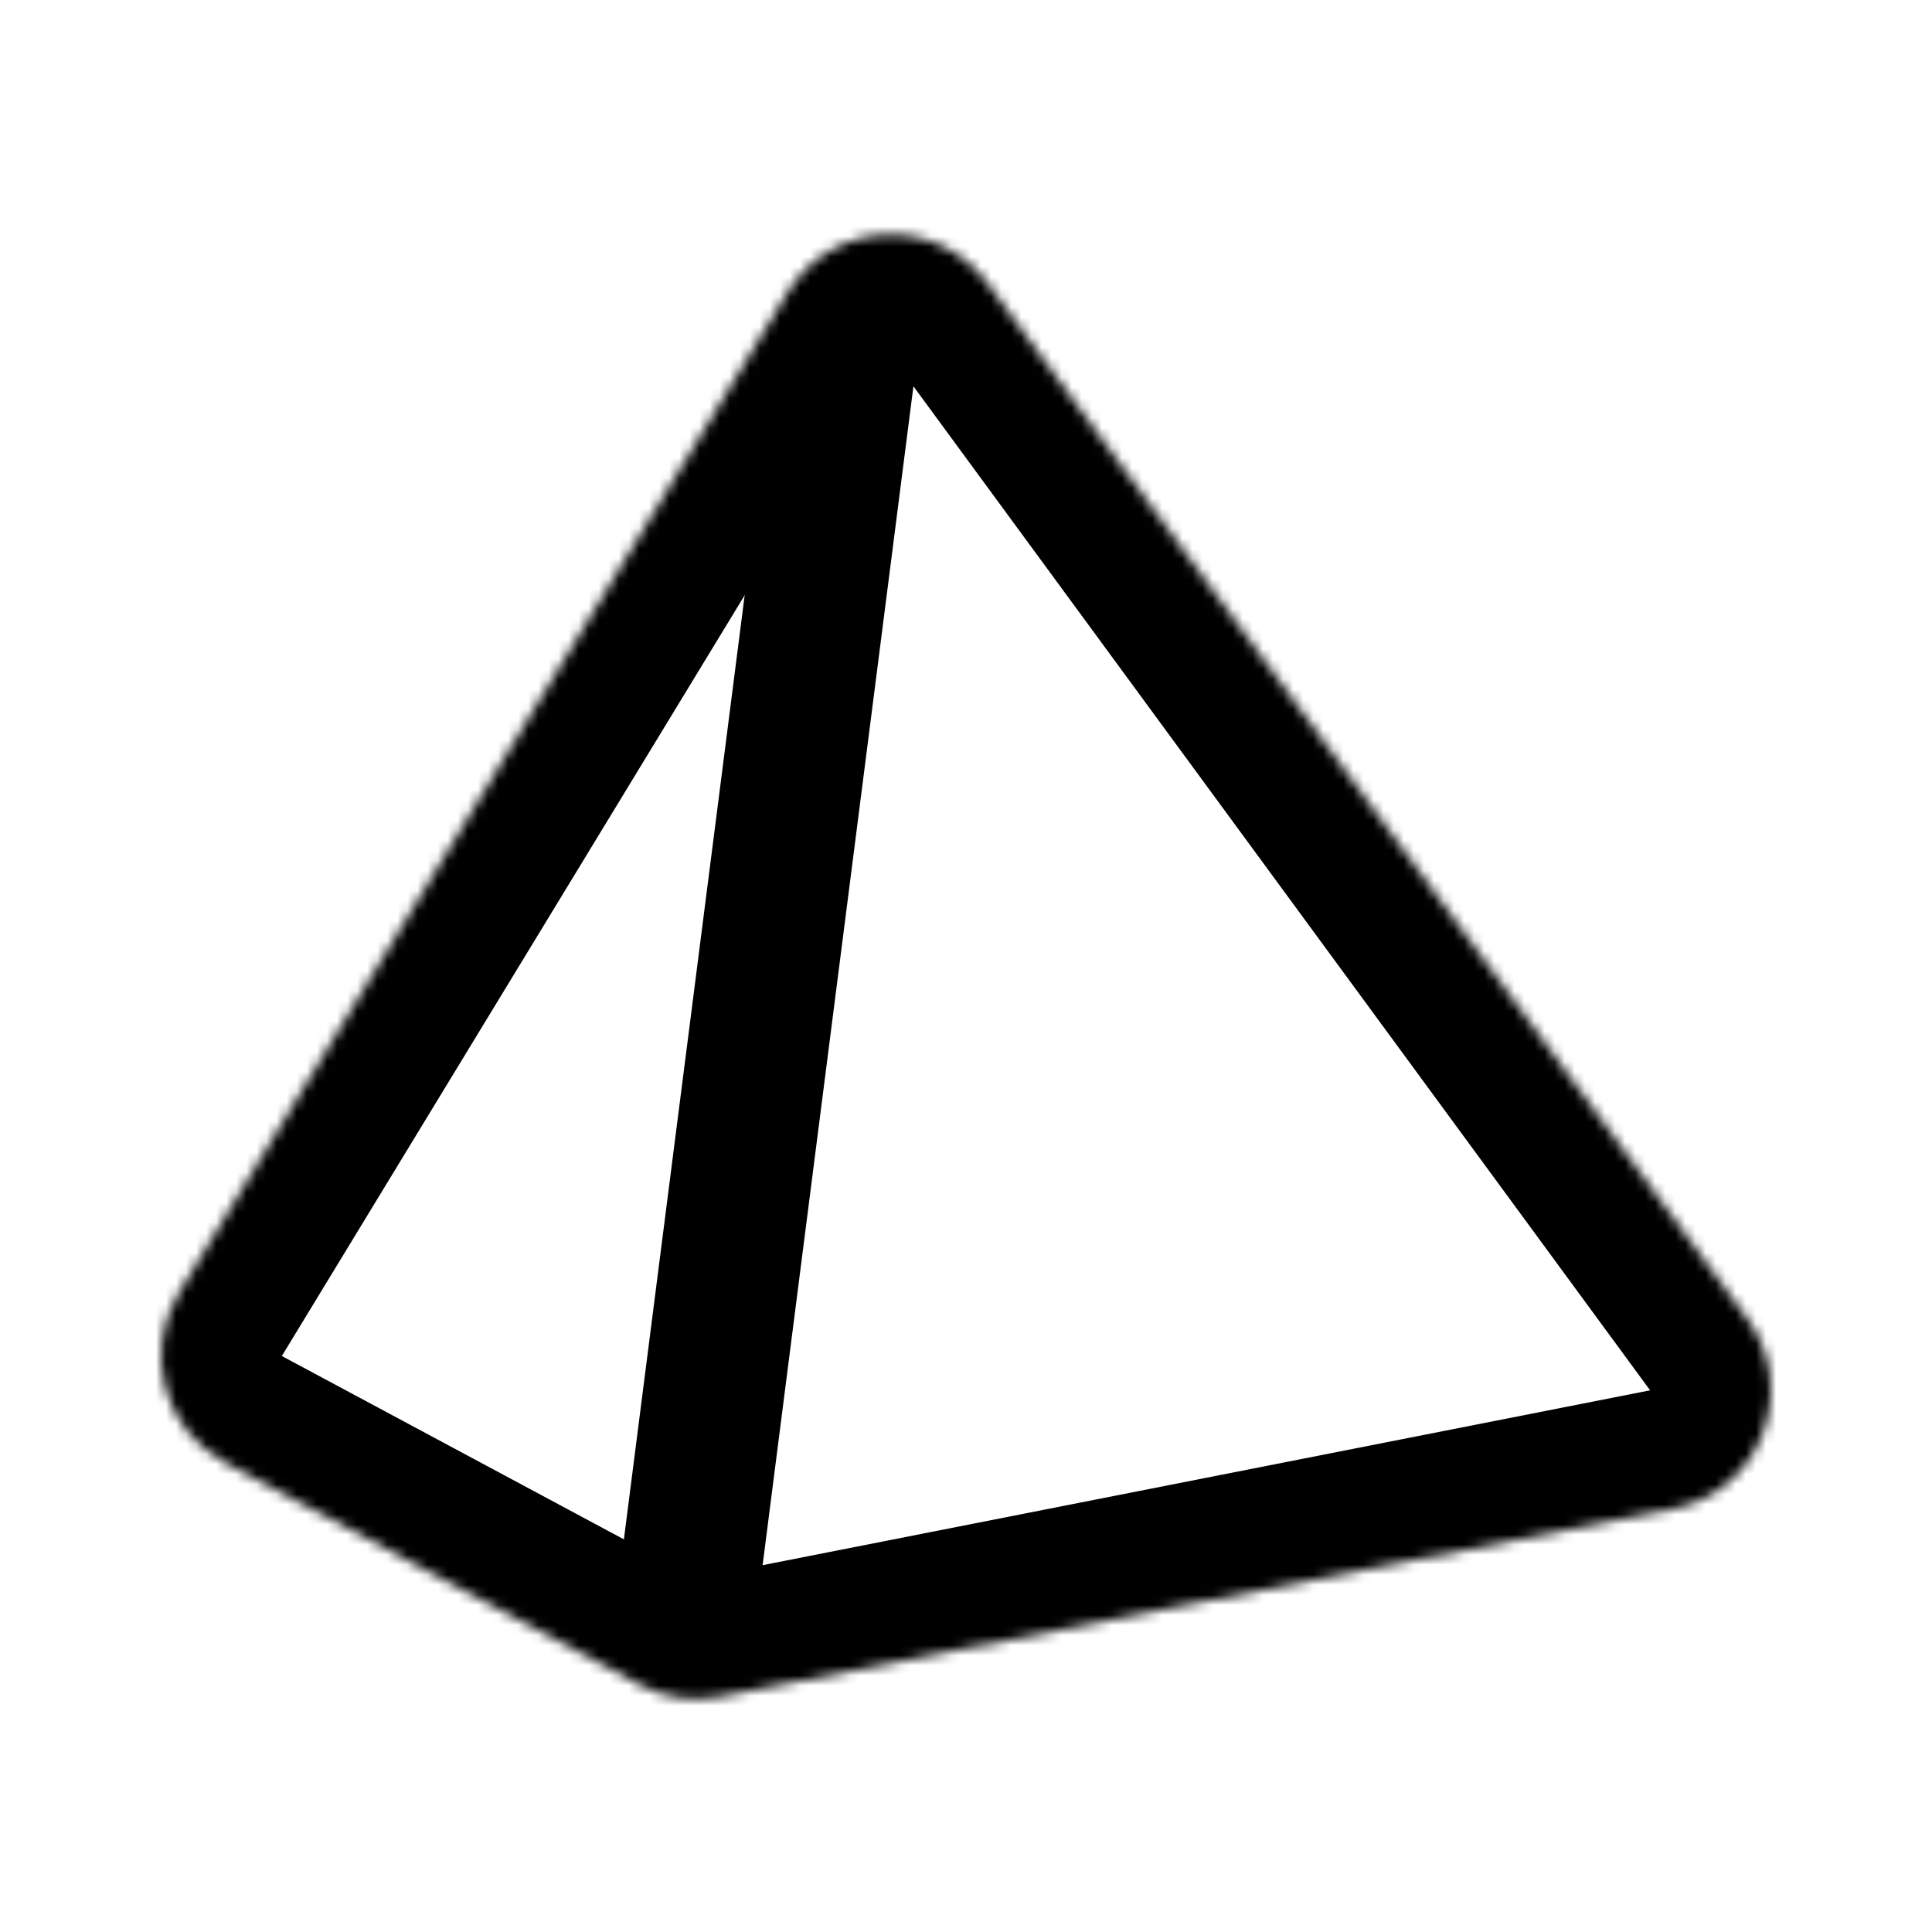 <svg width="192" height="192" viewBox="0 0 192 192" fill="none" xmlns="http://www.w3.org/2000/svg">
<g id="3D Calculator">
<g id="Icon">
<g id="Vector 407">
<mask id="path-1-inside-1_2_321" fill="white">
<path d="M17.757 128.521L78.261 29.069C82.702 21.769 93.133 21.318 98.188 28.207L173.661 131.071C178.86 138.157 174.929 148.244 166.305 149.943L71.528 168.616C68.807 169.152 65.984 168.729 63.54 167.419L22.339 145.335C16.272 142.083 14.178 134.403 17.757 128.521Z"/>
</mask>
<path d="M17.757 128.521L78.261 29.069C82.702 21.769 93.133 21.318 98.188 28.207L173.661 131.071C178.86 138.157 174.929 148.244 166.305 149.943L71.528 168.616C68.807 169.152 65.984 168.729 63.54 167.419L22.339 145.335C16.272 142.083 14.178 134.403 17.757 128.521Z" stroke="black" stroke-width="24" stroke-linejoin="round" mask="url(#path-1-inside-1_2_321)"/>
</g>
<path id="Line 1" d="M84.393 33.114L68.352 158.505" stroke="black" stroke-width="14"/>
</g>
</g>
</svg>
